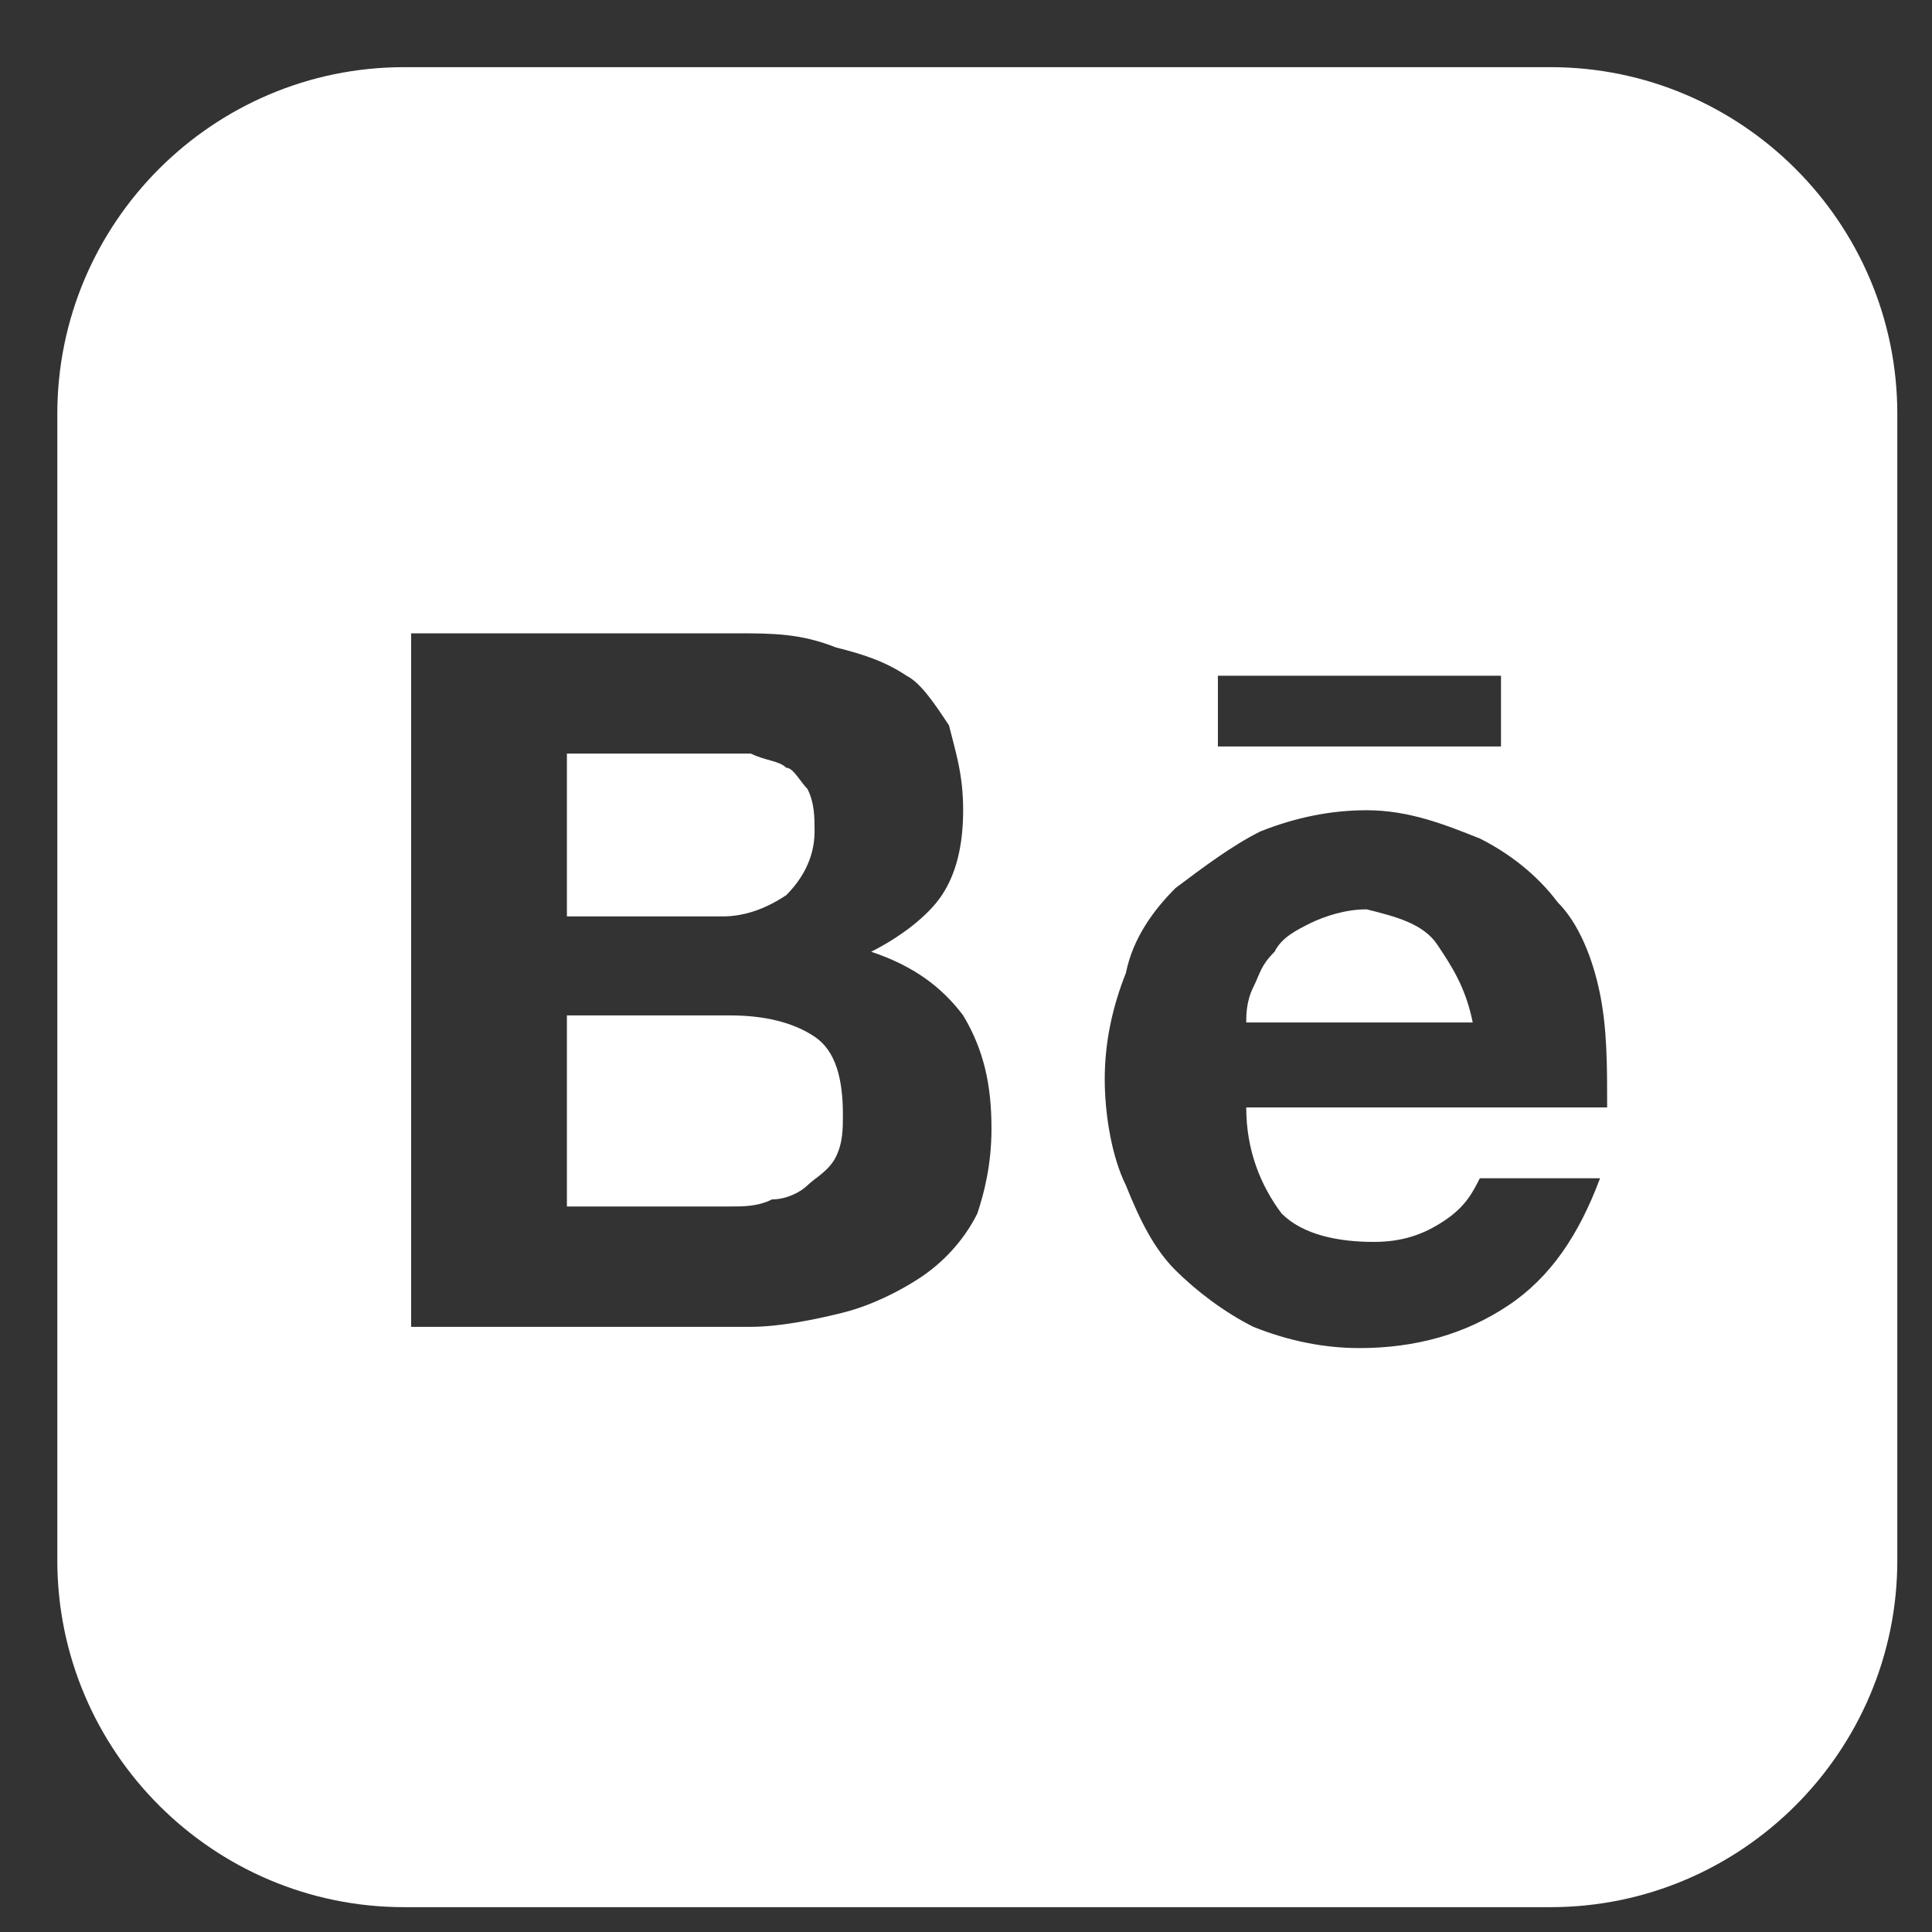 <svg width="21" height="21" viewBox="0 0 21 21" fill="none" xmlns="http://www.w3.org/2000/svg">
<rect x="0" y="0" width="21" height="21" fill="#333333" stroke="none"/>
<g clip-path="url(#clip0_651_1144)">
<path d="M15.623 10.268C15.777 10.499 15.931 10.73 16.008 11.114H13.546C13.546 11.037 13.546 10.884 13.623 10.73C13.7 10.576 13.7 10.499 13.854 10.345C13.931 10.191 14.085 10.114 14.238 10.037C14.392 9.961 14.623 9.884 14.854 9.884C15.162 9.961 15.469 10.037 15.623 10.268ZM8.546 9.73C8.7 9.576 8.854 9.345 8.854 9.037C8.854 8.884 8.854 8.73 8.777 8.576C8.7 8.499 8.623 8.345 8.546 8.345C8.469 8.268 8.315 8.268 8.162 8.191H6.162V9.961H7.854C8.085 9.961 8.315 9.884 8.546 9.73ZM7.931 11.037H6.162V13.114H7.931C8.085 13.114 8.238 13.114 8.392 13.037C8.546 13.037 8.7 12.96 8.777 12.884C8.854 12.807 9.008 12.73 9.085 12.576C9.162 12.422 9.162 12.268 9.162 12.114C9.162 11.73 9.085 11.422 8.854 11.268C8.623 11.114 8.315 11.037 7.931 11.037ZM20.623 4.499V16.96C20.623 19.037 18.931 20.73 16.854 20.73H4.392C2.315 20.73 0.623 19.037 0.623 16.96V4.499C0.623 2.422 2.315 0.73 4.392 0.73H16.854C18.931 0.73 20.623 2.422 20.623 4.499ZM13.238 8.114H16.315V7.345H13.238V8.114ZM10.777 12.268C10.777 11.807 10.7 11.422 10.469 11.037C10.238 10.73 9.931 10.499 9.469 10.345C9.777 10.191 10.085 9.961 10.238 9.73C10.392 9.499 10.469 9.191 10.469 8.807C10.469 8.422 10.392 8.191 10.315 7.884C10.162 7.653 10.008 7.422 9.854 7.345C9.623 7.191 9.392 7.114 9.085 7.037C8.7 6.884 8.392 6.884 8.008 6.884H4.469V14.422H8.162C8.469 14.422 8.854 14.345 9.162 14.268C9.469 14.191 9.777 14.037 10.008 13.884C10.238 13.73 10.469 13.499 10.623 13.191C10.7 12.96 10.777 12.653 10.777 12.268ZM13.546 12.037H17.469C17.469 11.576 17.469 11.191 17.392 10.807C17.315 10.422 17.162 10.037 16.931 9.807C16.7 9.499 16.392 9.268 16.085 9.114C15.7 8.961 15.315 8.807 14.854 8.807C14.469 8.807 14.085 8.884 13.7 9.037C13.392 9.191 13.085 9.422 12.777 9.653C12.546 9.884 12.315 10.191 12.238 10.576C12.085 10.96 12.008 11.345 12.008 11.73C12.008 12.114 12.085 12.576 12.238 12.884C12.392 13.268 12.546 13.576 12.777 13.807C13.008 14.037 13.315 14.268 13.623 14.422C14.008 14.576 14.392 14.653 14.777 14.653C15.392 14.653 15.931 14.499 16.392 14.191C16.854 13.884 17.162 13.422 17.392 12.807H16.085C16.008 12.96 15.931 13.114 15.7 13.268C15.469 13.422 15.238 13.499 14.931 13.499C14.546 13.499 14.162 13.422 13.931 13.191C13.7 12.884 13.546 12.499 13.546 12.037Z" fill="white"/>
</g>
<defs>
<clipPath id="clip0_651_1144">
<rect width="20" height="20" fill="white" transform="translate(0.623 0.73)"/>
</clipPath>
</defs>
</svg>
